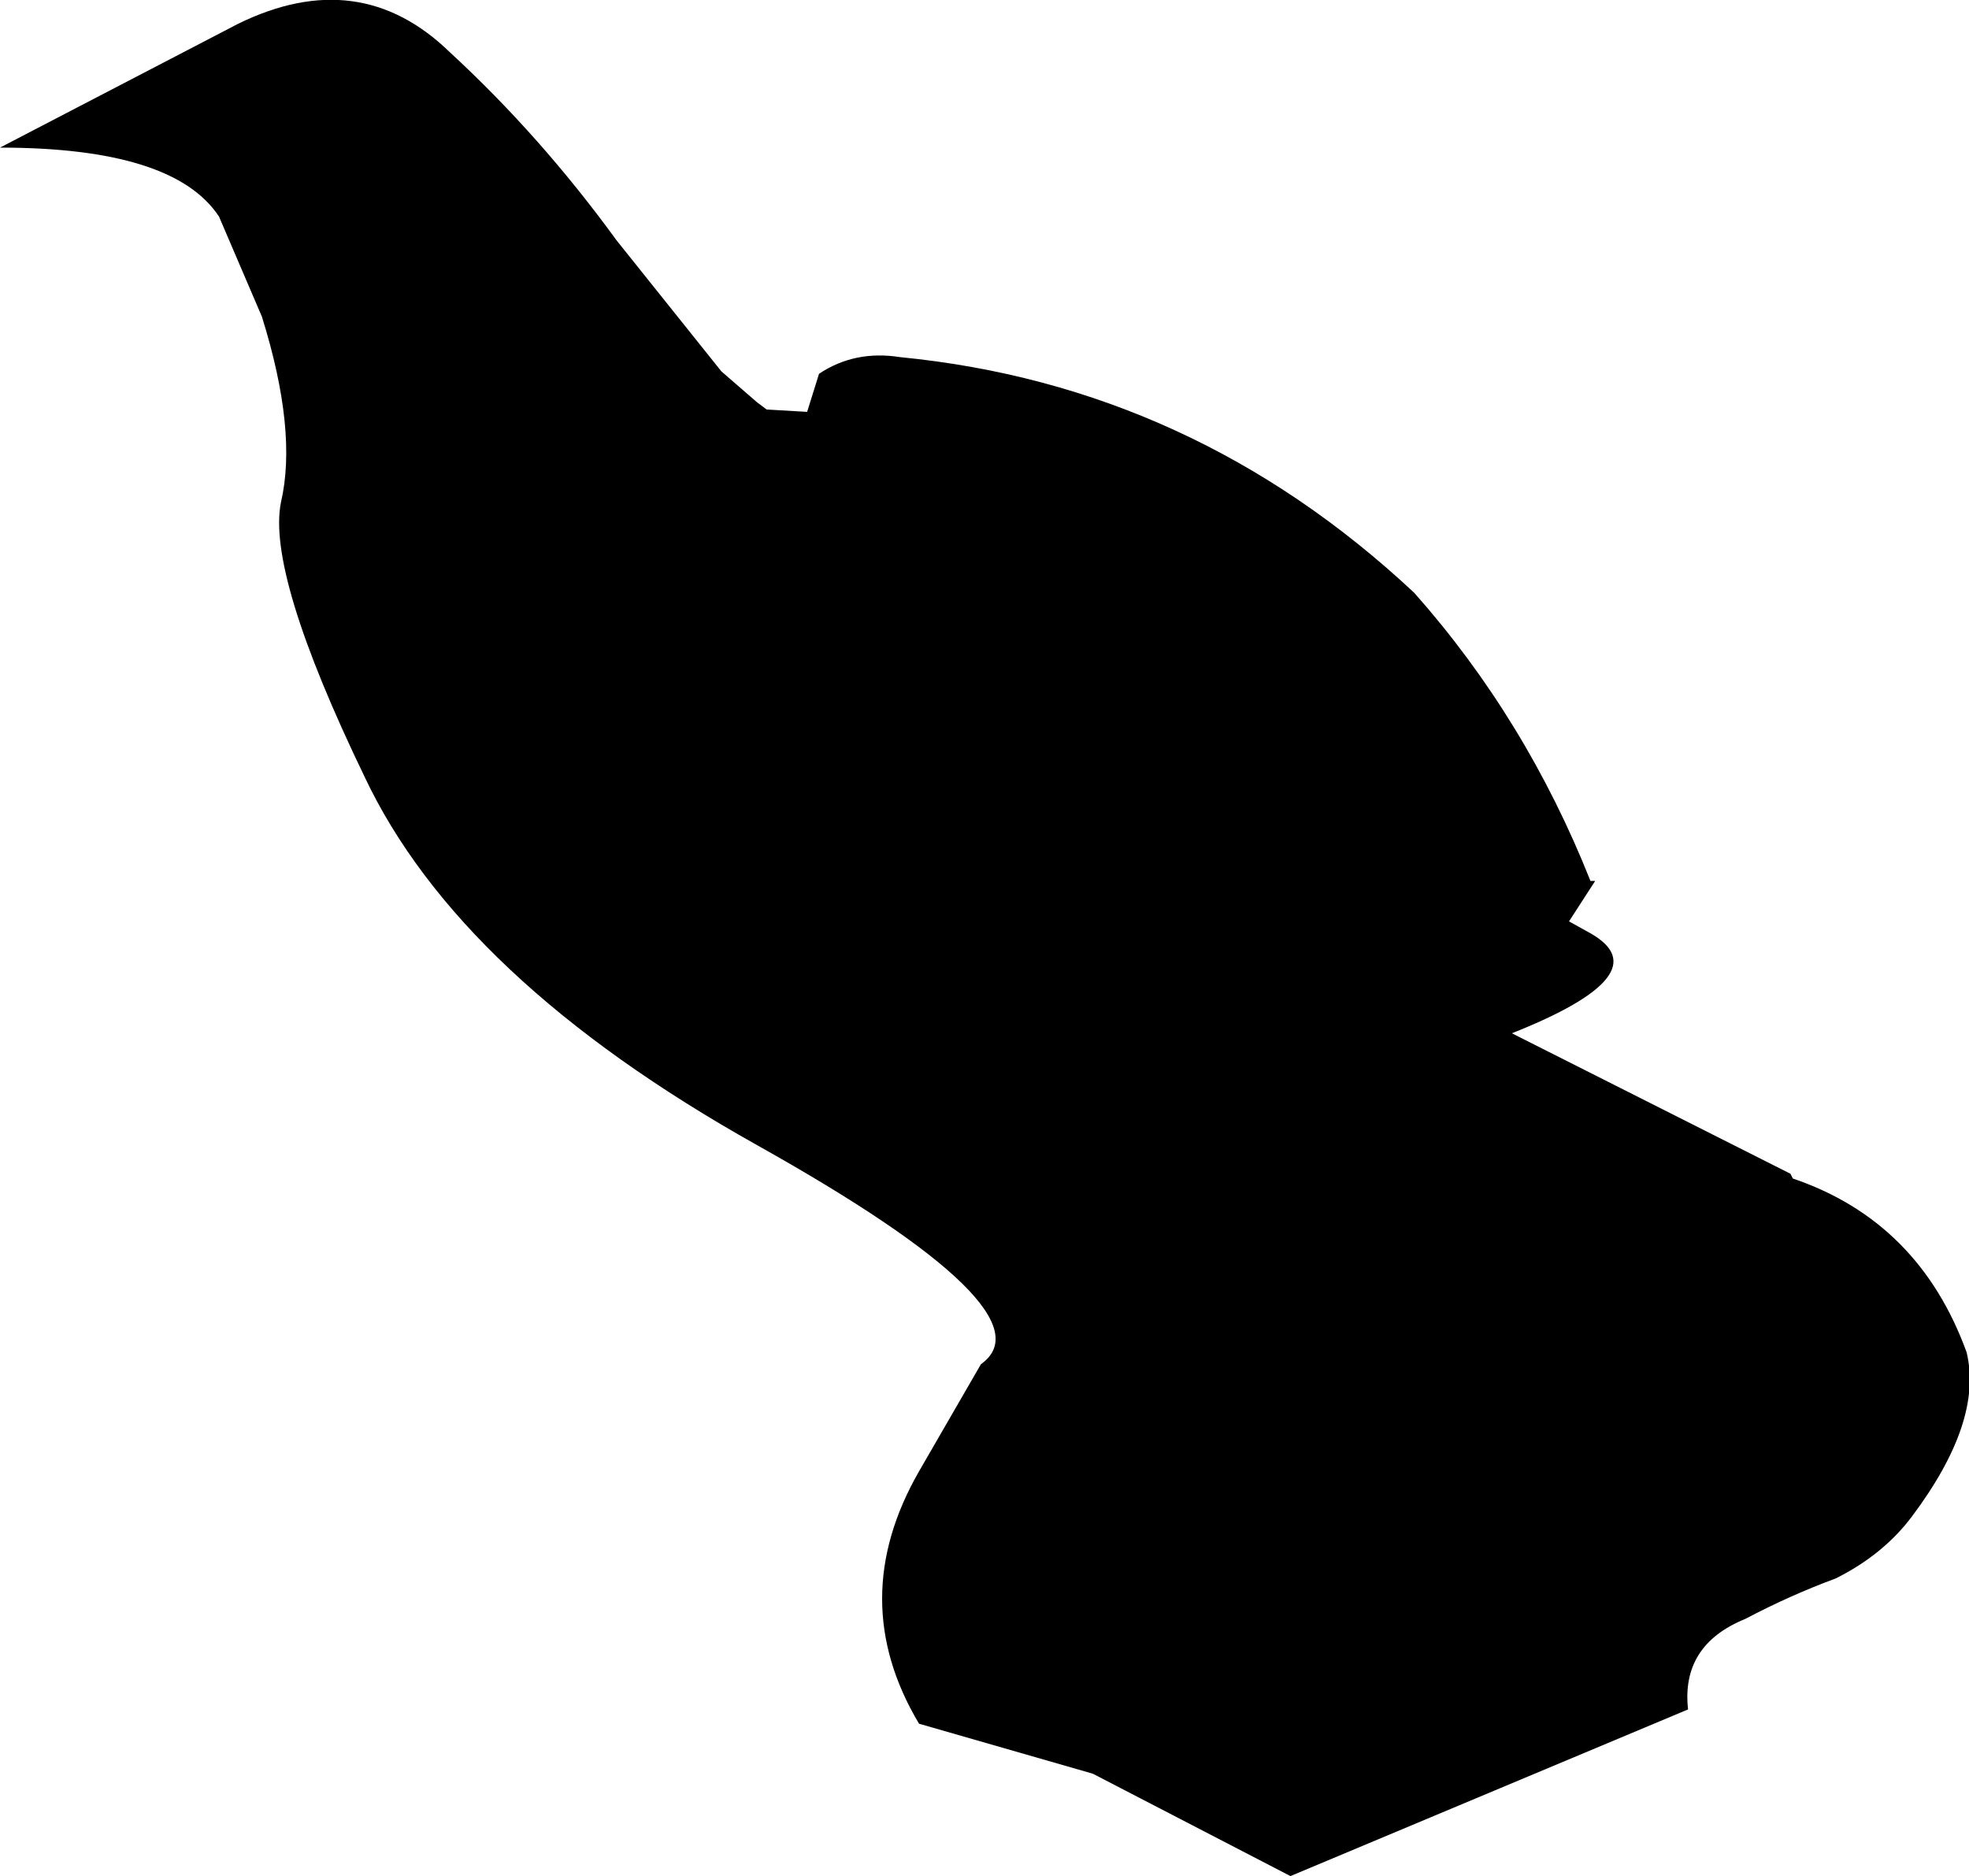 <?xml version="1.0" encoding="UTF-8" standalone="no"?>
<svg xmlns:ffdec="https://www.free-decompiler.com/flash" xmlns:xlink="http://www.w3.org/1999/xlink" ffdec:objectType="shape" height="39.4px" width="41.35px" xmlns="http://www.w3.org/2000/svg">
  <g transform="matrix(1.0, 0.0, 0.0, 1.0, 3.15, -5.0)">
    <path d="M29.8 24.35 L30.25 24.6 Q31.75 25.45 28.6 26.7 L34.45 29.65 34.5 29.75 Q37.15 30.65 38.15 33.4 38.5 34.85 37.0 36.85 36.4 37.65 35.4 38.15 34.45 38.5 33.5 39.0 32.15 39.55 32.3 40.9 L23.95 44.4 19.8 42.25 16.15 41.2 Q14.6 38.6 16.15 35.9 L17.45 33.65 Q19.0 32.55 12.75 29.05 6.5 25.55 4.5 21.3 2.45 17.05 2.75 15.55 3.1 14.05 2.35 11.65 L1.45 9.55 Q0.5 8.1 -3.15 8.1 L1.85 5.5 Q4.4 4.25 6.3 6.1 8.2 7.85 9.8 10.05 L12.0 12.8 12.75 13.45 12.95 13.6 13.8 13.65 14.05 12.85 Q14.8 12.35 15.75 12.5 21.9 13.1 26.55 17.45 28.9 20.1 30.25 23.5 L30.35 23.5 29.8 24.35" fill="#000000" fill-rule="evenodd" stroke="none"/>
  </g>
</svg>
